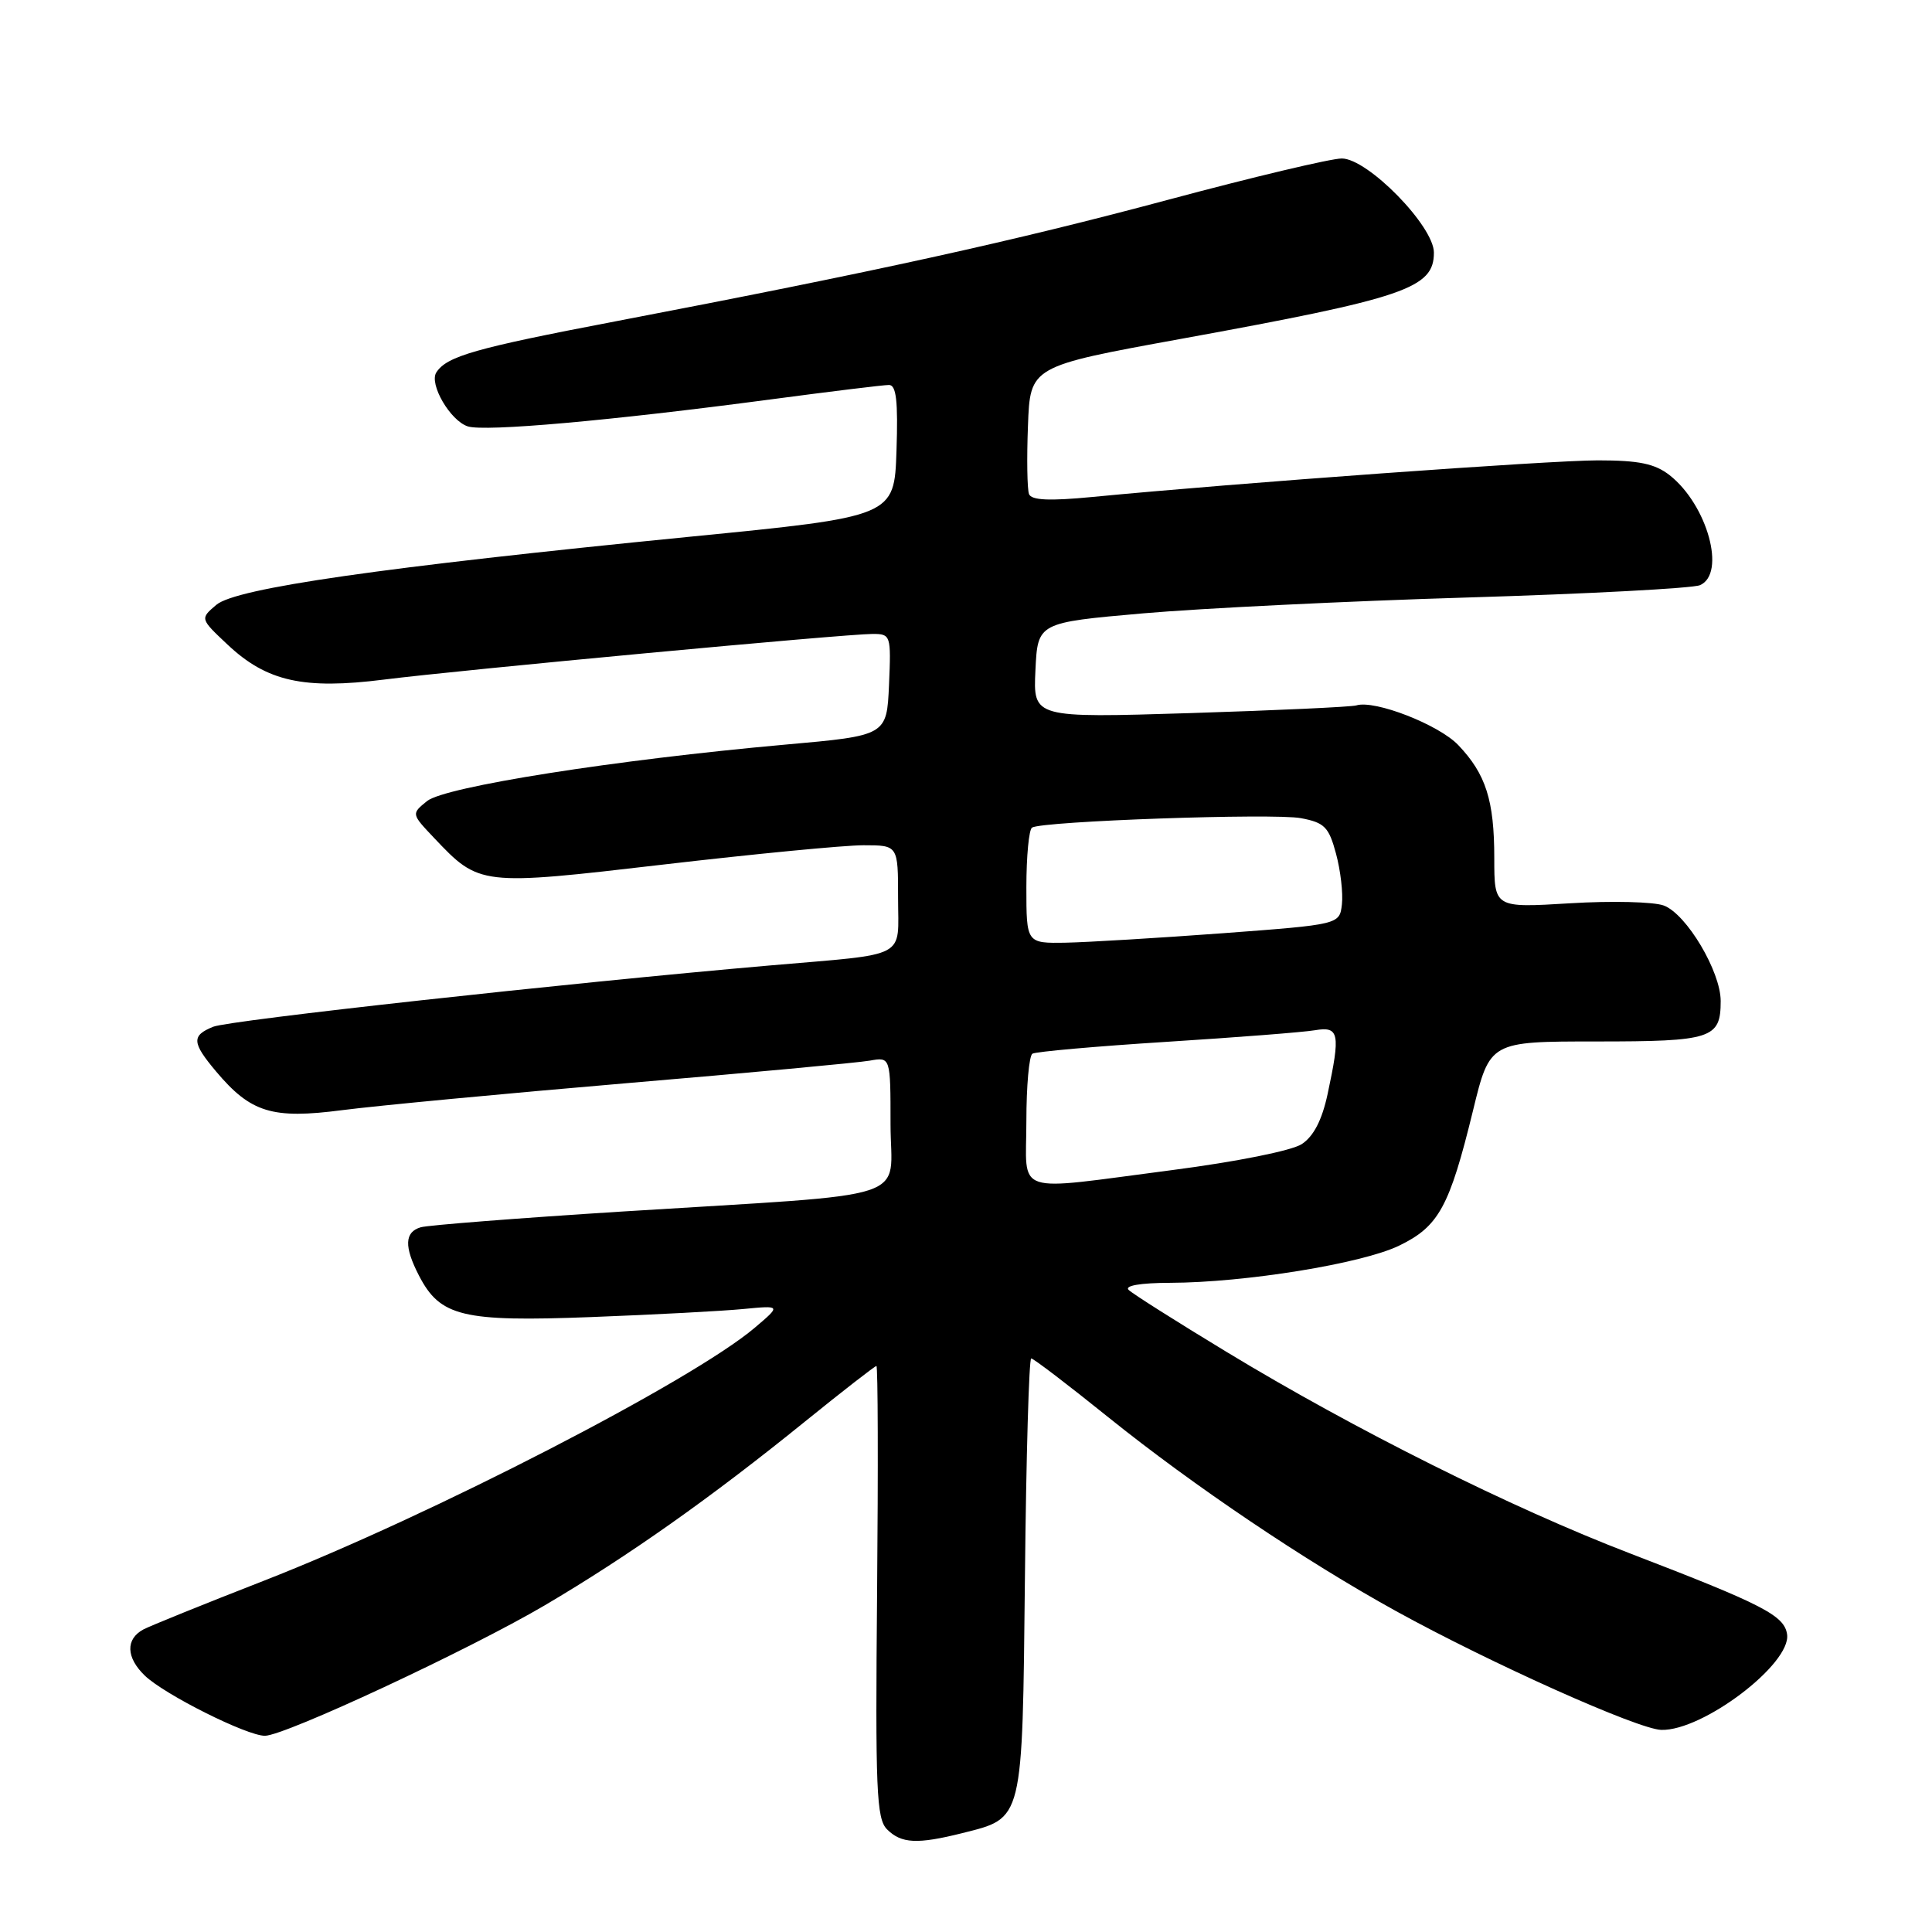 <?xml version="1.0" encoding="UTF-8" standalone="no"?>
<!DOCTYPE svg PUBLIC "-//W3C//DTD SVG 1.1//EN" "http://www.w3.org/Graphics/SVG/1.1/DTD/svg11.dtd" >
<svg xmlns="http://www.w3.org/2000/svg" xmlns:xlink="http://www.w3.org/1999/xlink" version="1.1" viewBox="0 0 256 256">
 <g >
 <path fill="currentColor"
d=" M 127.50 242.90 C 135.64 240.85 135.46 241.58 135.81 208.90 C 135.97 193.00 136.35 180.00 136.64 180.00 C 136.94 180.00 141.55 183.52 146.89 187.82 C 158.20 196.91 172.94 206.84 185.00 213.49 C 197.56 220.41 217.04 229.13 220.12 229.22 C 225.62 229.38 237.35 220.47 236.80 216.57 C 236.44 214.06 233.64 212.62 216.00 205.84 C 200.26 199.80 179.48 189.42 162.50 179.12 C 155.90 175.12 150.07 171.43 149.55 170.92 C 148.97 170.36 151.10 169.99 155.05 169.98 C 164.99 169.95 180.46 167.44 185.38 165.06 C 190.65 162.51 192.06 159.93 195.18 147.16 C 197.41 138.00 197.41 138.00 211.51 138.00 C 226.84 138.00 228.00 137.62 228.00 132.64 C 228.00 128.73 223.48 121.13 220.47 119.99 C 219.15 119.49 213.56 119.35 208.04 119.69 C 198.00 120.30 198.00 120.30 198.00 113.72 C 198.00 106.05 196.89 102.57 193.23 98.73 C 190.65 96.02 182.15 92.71 179.72 93.47 C 179.05 93.67 169.14 94.13 157.70 94.49 C 136.90 95.13 136.90 95.13 137.20 88.82 C 137.50 82.50 137.50 82.50 151.50 81.27 C 159.20 80.60 178.55 79.65 194.50 79.17 C 210.45 78.69 224.29 77.95 225.25 77.54 C 228.76 76.03 226.24 66.91 221.24 62.97 C 219.28 61.44 217.18 61.00 211.73 61.00 C 205.33 61.00 163.87 64.00 144.75 65.85 C 139.05 66.40 136.67 66.29 136.35 65.47 C 136.11 64.84 136.04 60.77 136.21 56.43 C 136.50 48.54 136.50 48.54 156.50 44.90 C 186.25 39.48 190.00 38.20 190.00 33.47 C 190.00 29.96 181.23 21.00 177.79 21.00 C 176.37 21.00 166.05 23.45 154.86 26.45 C 134.27 31.97 116.10 35.97 81.50 42.59 C 62.97 46.13 59.21 47.20 57.82 49.34 C 56.82 50.88 59.67 55.76 61.99 56.50 C 64.27 57.22 80.74 55.76 102.00 52.94 C 109.97 51.88 117.08 51.01 117.79 51.01 C 118.76 51.00 119.01 53.12 118.79 59.72 C 118.50 68.45 118.50 68.45 91.31 71.13 C 50.52 75.17 31.29 77.93 28.67 80.14 C 26.50 81.98 26.50 81.98 30.17 85.43 C 35.35 90.30 40.24 91.39 50.87 90.05 C 61.00 88.77 112.03 84.00 115.62 84.00 C 118.03 84.00 118.08 84.16 117.80 90.73 C 117.50 97.47 117.50 97.47 104.00 98.67 C 81.55 100.68 58.92 104.24 56.58 106.15 C 54.50 107.84 54.50 107.84 57.50 111.01 C 63.53 117.38 63.60 117.39 87.96 114.55 C 99.98 113.15 111.88 112.00 114.41 112.00 C 119.00 112.00 119.00 112.00 119.00 118.98 C 119.00 127.16 120.60 126.32 102.00 127.93 C 75.11 130.26 30.38 135.19 28.25 136.05 C 25.36 137.22 25.42 138.15 28.62 141.96 C 33.23 147.44 36.06 148.31 45.35 147.10 C 49.83 146.52 66.78 144.91 83.00 143.53 C 99.22 142.16 113.74 140.81 115.25 140.54 C 118.00 140.05 118.00 140.05 118.00 148.95 C 118.00 159.37 122.04 158.05 82.50 160.53 C 68.75 161.40 56.71 162.34 55.75 162.62 C 53.60 163.25 53.53 165.19 55.52 169.03 C 58.32 174.45 61.29 175.17 78.29 174.52 C 86.66 174.20 95.75 173.72 98.50 173.45 C 103.50 172.97 103.50 172.97 100.00 175.94 C 91.71 182.97 57.16 200.78 35.00 209.44 C 27.02 212.55 19.82 215.47 19.00 215.91 C 16.62 217.19 16.70 219.63 19.19 222.03 C 21.82 224.55 32.70 230.00 35.10 230.00 C 37.73 230.00 62.18 218.60 72.19 212.71 C 83.25 206.19 94.15 198.50 106.63 188.39 C 111.65 184.33 115.93 181.00 116.13 181.00 C 116.33 181.00 116.37 194.45 116.22 210.90 C 115.98 237.22 116.13 240.99 117.54 242.40 C 119.43 244.29 121.55 244.39 127.50 242.90 Z  M 136.00 148.56 C 136.00 143.92 136.36 139.89 136.80 139.62 C 137.24 139.35 145.23 138.64 154.55 138.05 C 163.87 137.46 172.74 136.77 174.25 136.51 C 177.45 135.97 177.64 136.93 175.91 144.99 C 175.17 148.42 174.06 150.57 172.49 151.60 C 171.16 152.47 163.87 153.93 155.34 155.04 C 133.88 157.82 136.00 158.53 136.00 148.56 Z  M 136.00 117.56 C 136.00 113.47 136.34 109.91 136.75 109.66 C 138.13 108.80 168.76 107.73 172.37 108.41 C 175.51 109.00 176.08 109.58 177.03 113.12 C 177.63 115.34 177.98 118.36 177.81 119.83 C 177.50 122.50 177.50 122.50 162.00 123.66 C 153.47 124.29 144.14 124.85 141.25 124.91 C 136.00 125.00 136.00 125.00 136.00 117.56 Z "/>
</g>
</svg>